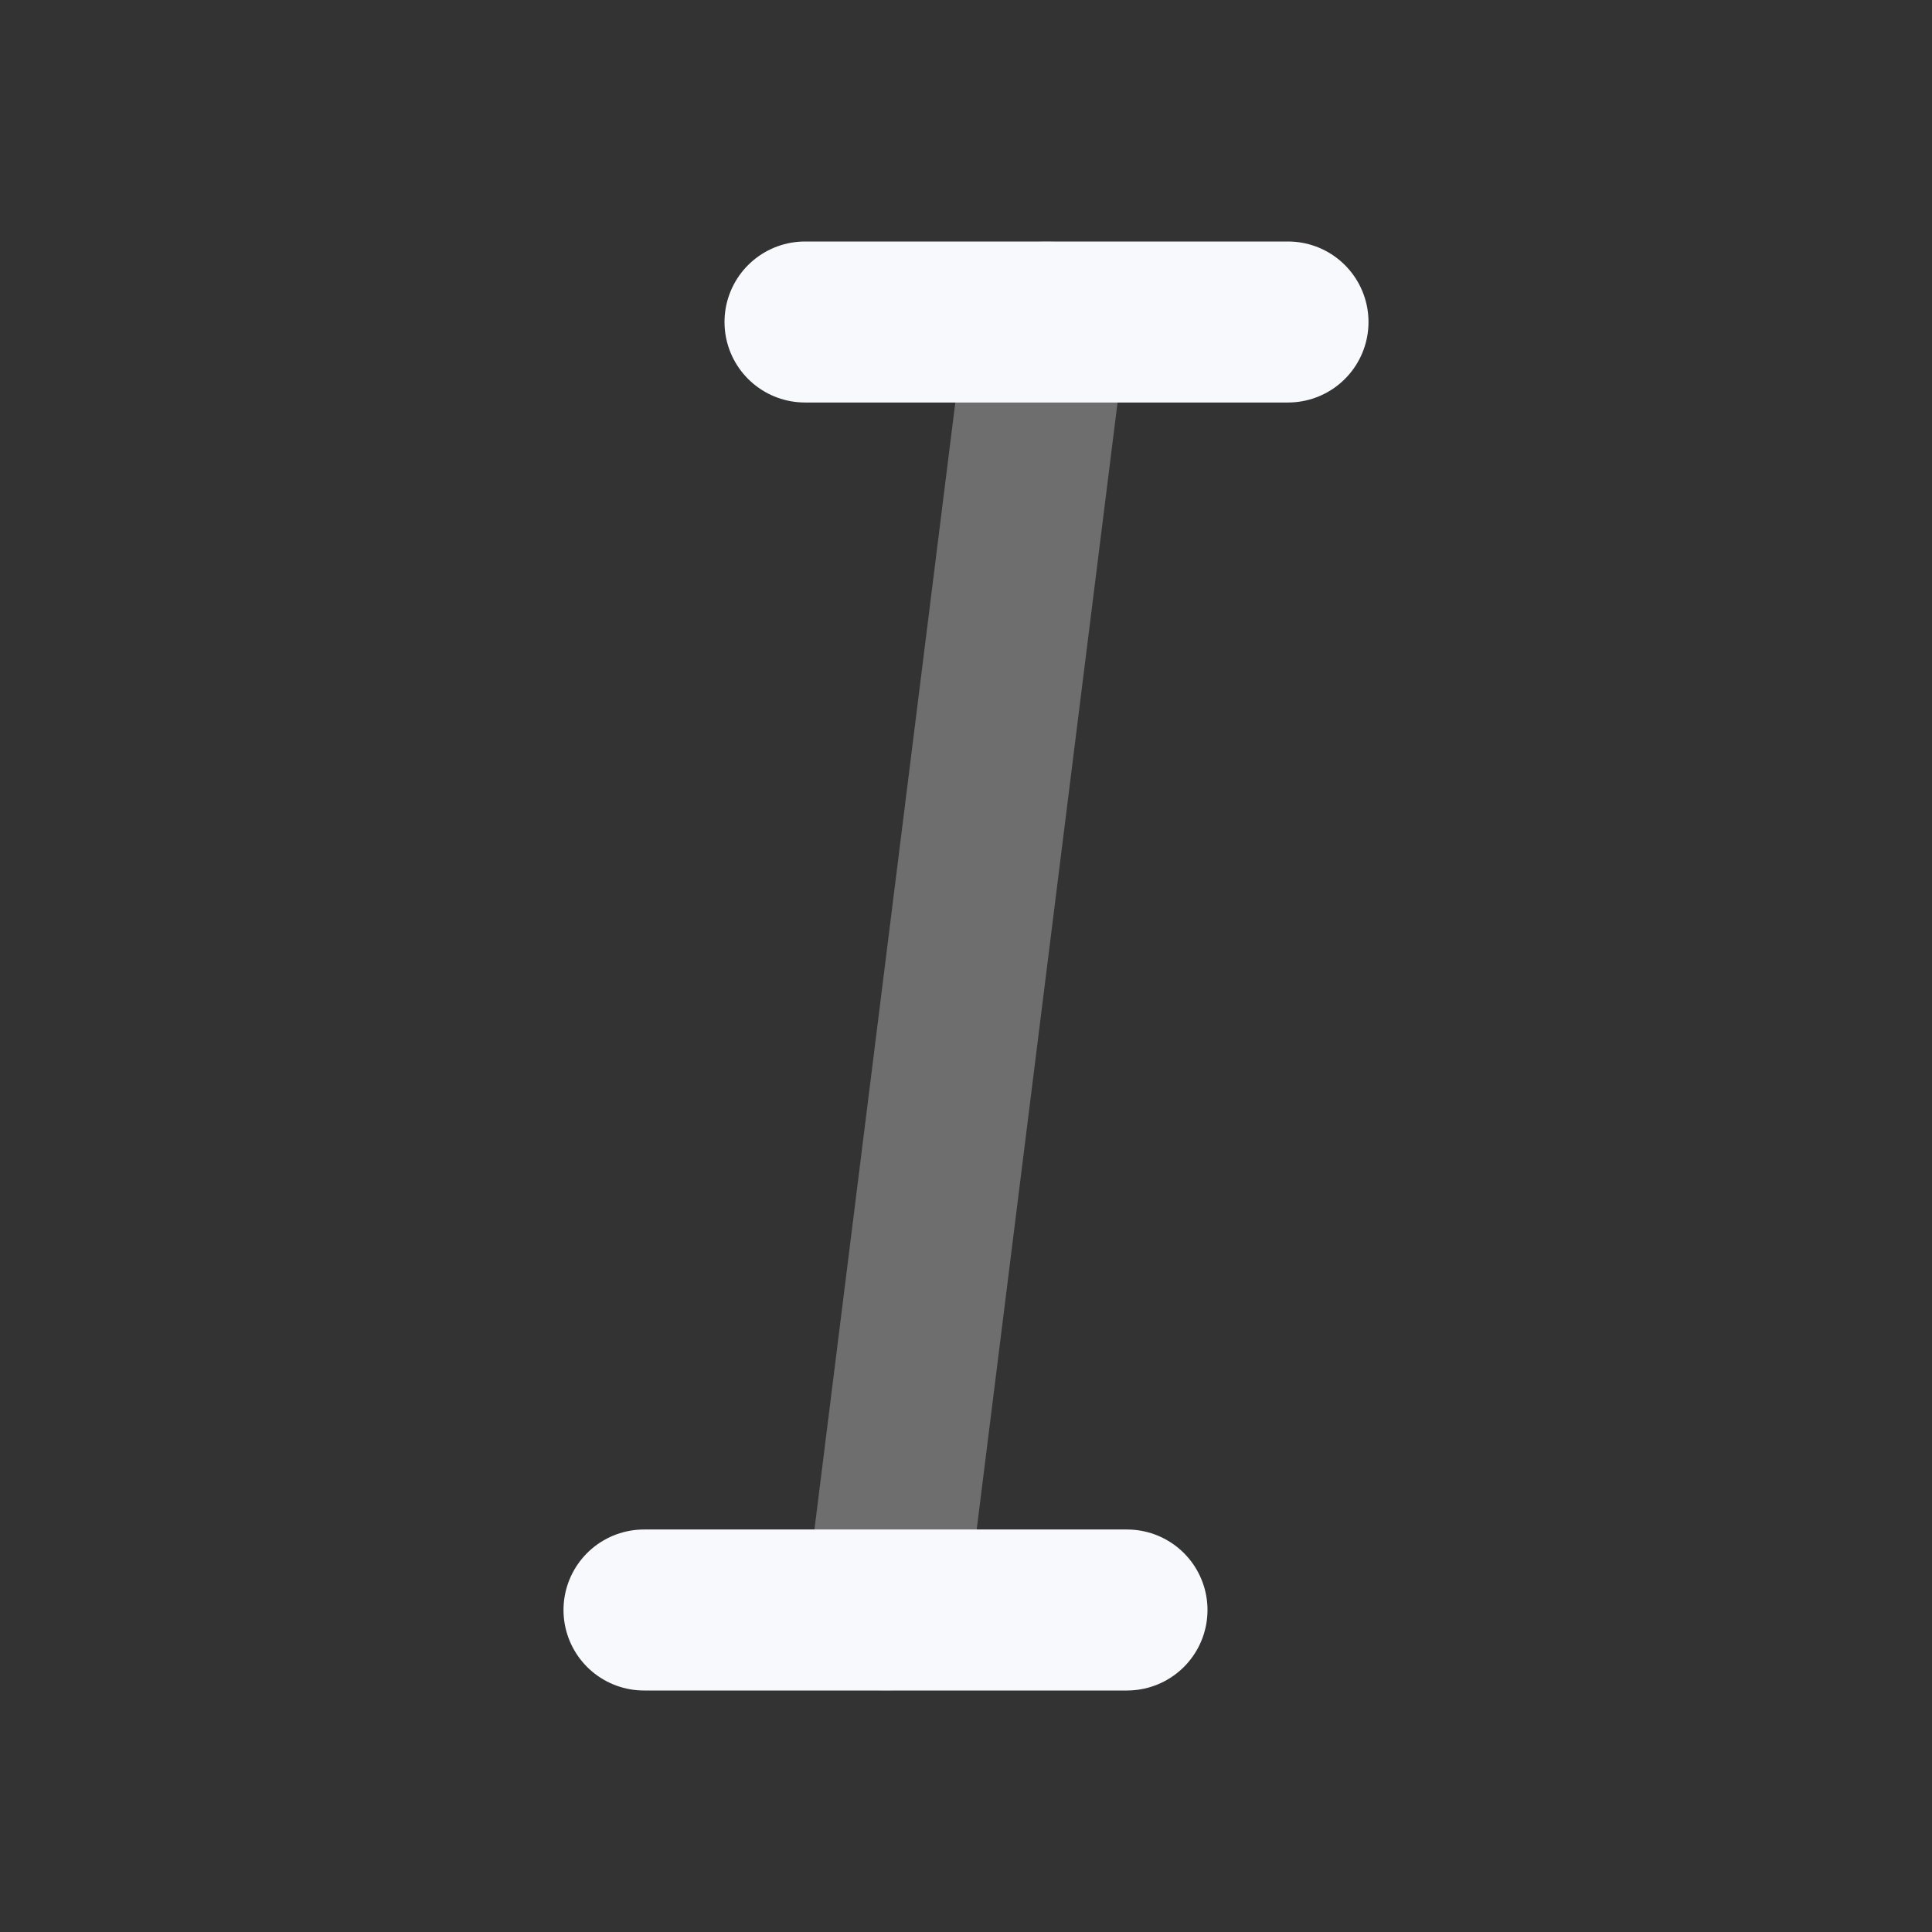 <svg xmlns="http://www.w3.org/2000/svg" width="24" height="24" fill="none"><rect width="100%" height="100%" fill="#333333" stroke="none"/><path stroke="#F7F9FC" stroke-linecap="round" stroke-width="2" d="m13 4-2 16" opacity=".3"/><path stroke="#F7F9FC" stroke-linecap="round" stroke-width="2" d="M10 4h6M8 20h6"/></svg>